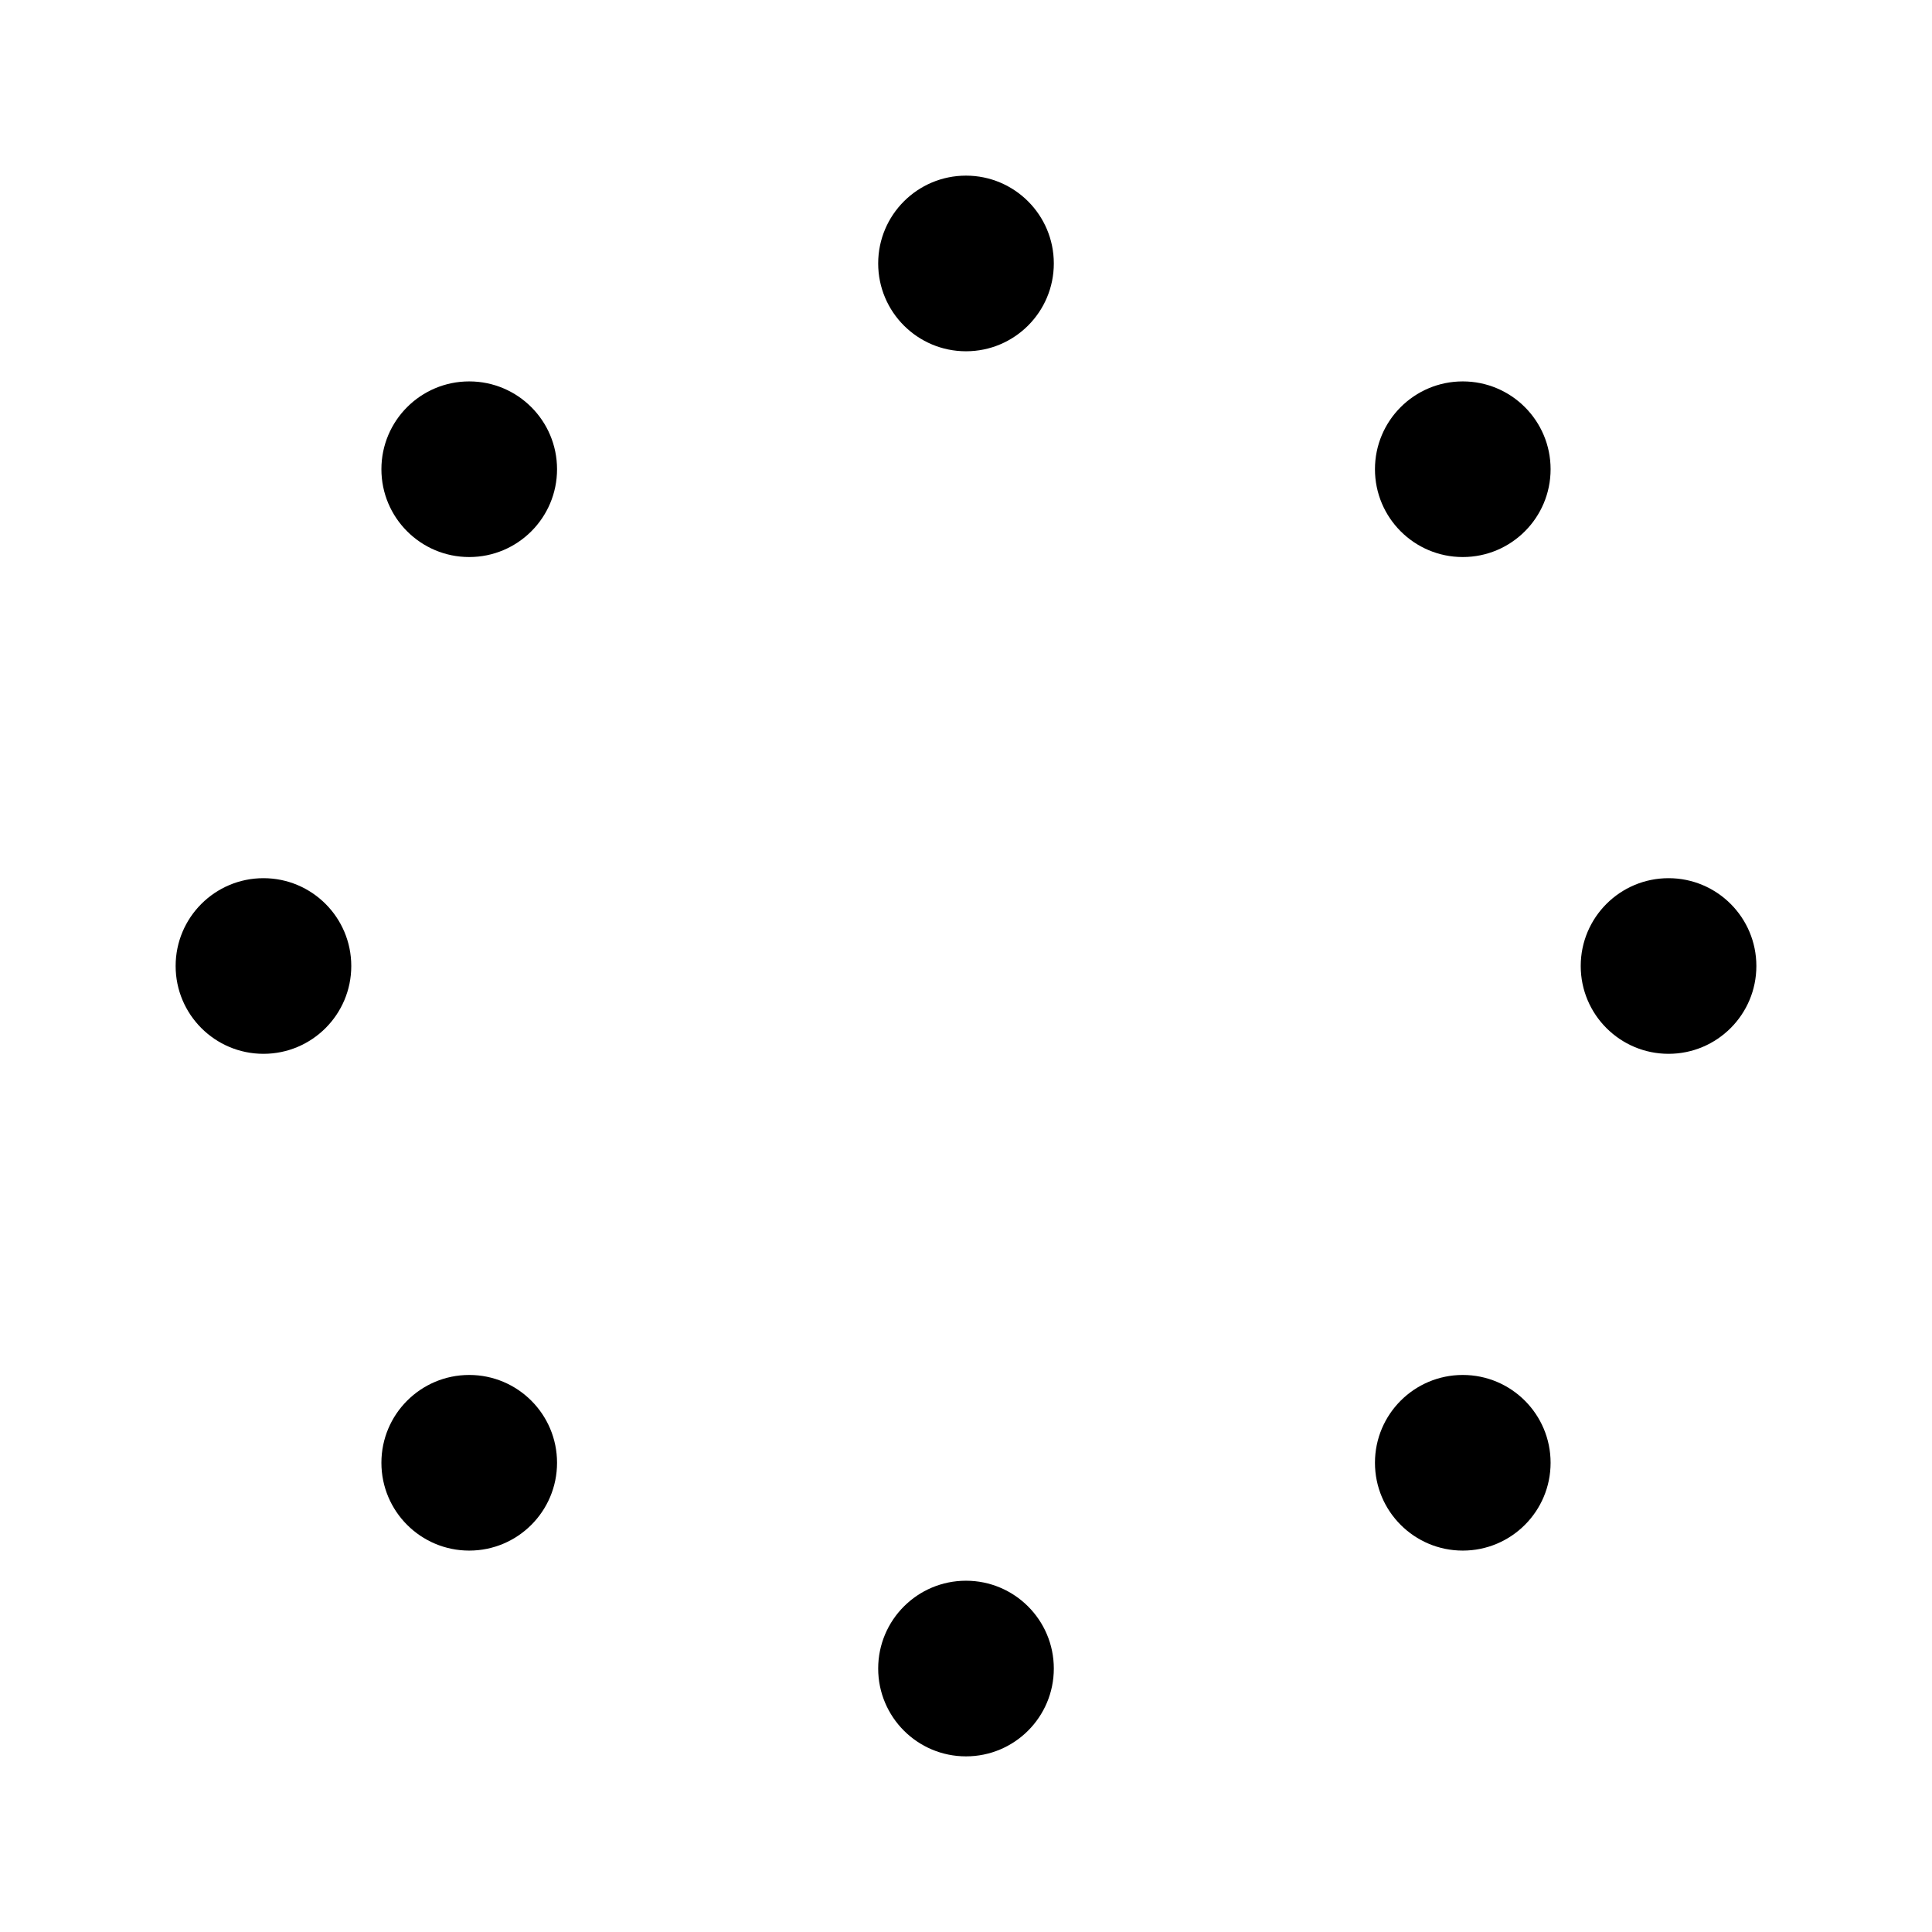 <svg class="chart" width="220" height="220">
  <g id="graph">
    <g class="links">
      <line class="link" x1="190" y1="110" x2="166.569" y2="53.431"/>
      <line class="link" x1="190" y1="110" x2="110" y2="30"/>
      <line class="link" x1="166.569" y1="53.431" x2="110" y2="30"/>
      <line class="link" x1="53.431" y1="53.431" x2="30" y2="110"/>
      <line class="link" x1="53.431" y1="53.431" x2="110" y2="190"/>
      <line class="link" x1="30" y1="110" x2="53.431" y2="166.569"/>
      <line class="link" x1="30" y1="110" x2="110" y2="190"/>
    </g>
    <g class="nodes">
      <circle class="node" r="10" cx="190" cy="110"/>
      <circle class="node" r="10" cx="166.569" cy="53.431"/>
      <circle class="node" r="10" cx="110" cy="30"/>
      <circle class="node" r="10" cx="53.431" cy="53.431"/>
      <circle class="node" r="10" cx="30" cy="110"/>
      <circle class="node" r="10" cx="53.431" cy="166.569"/>
      <circle class="node" r="10" cx="110" cy="190"/>
      <circle class="node" r="10" cx="166.569" cy="166.569"/>
    </g>
  </g>
</svg>
